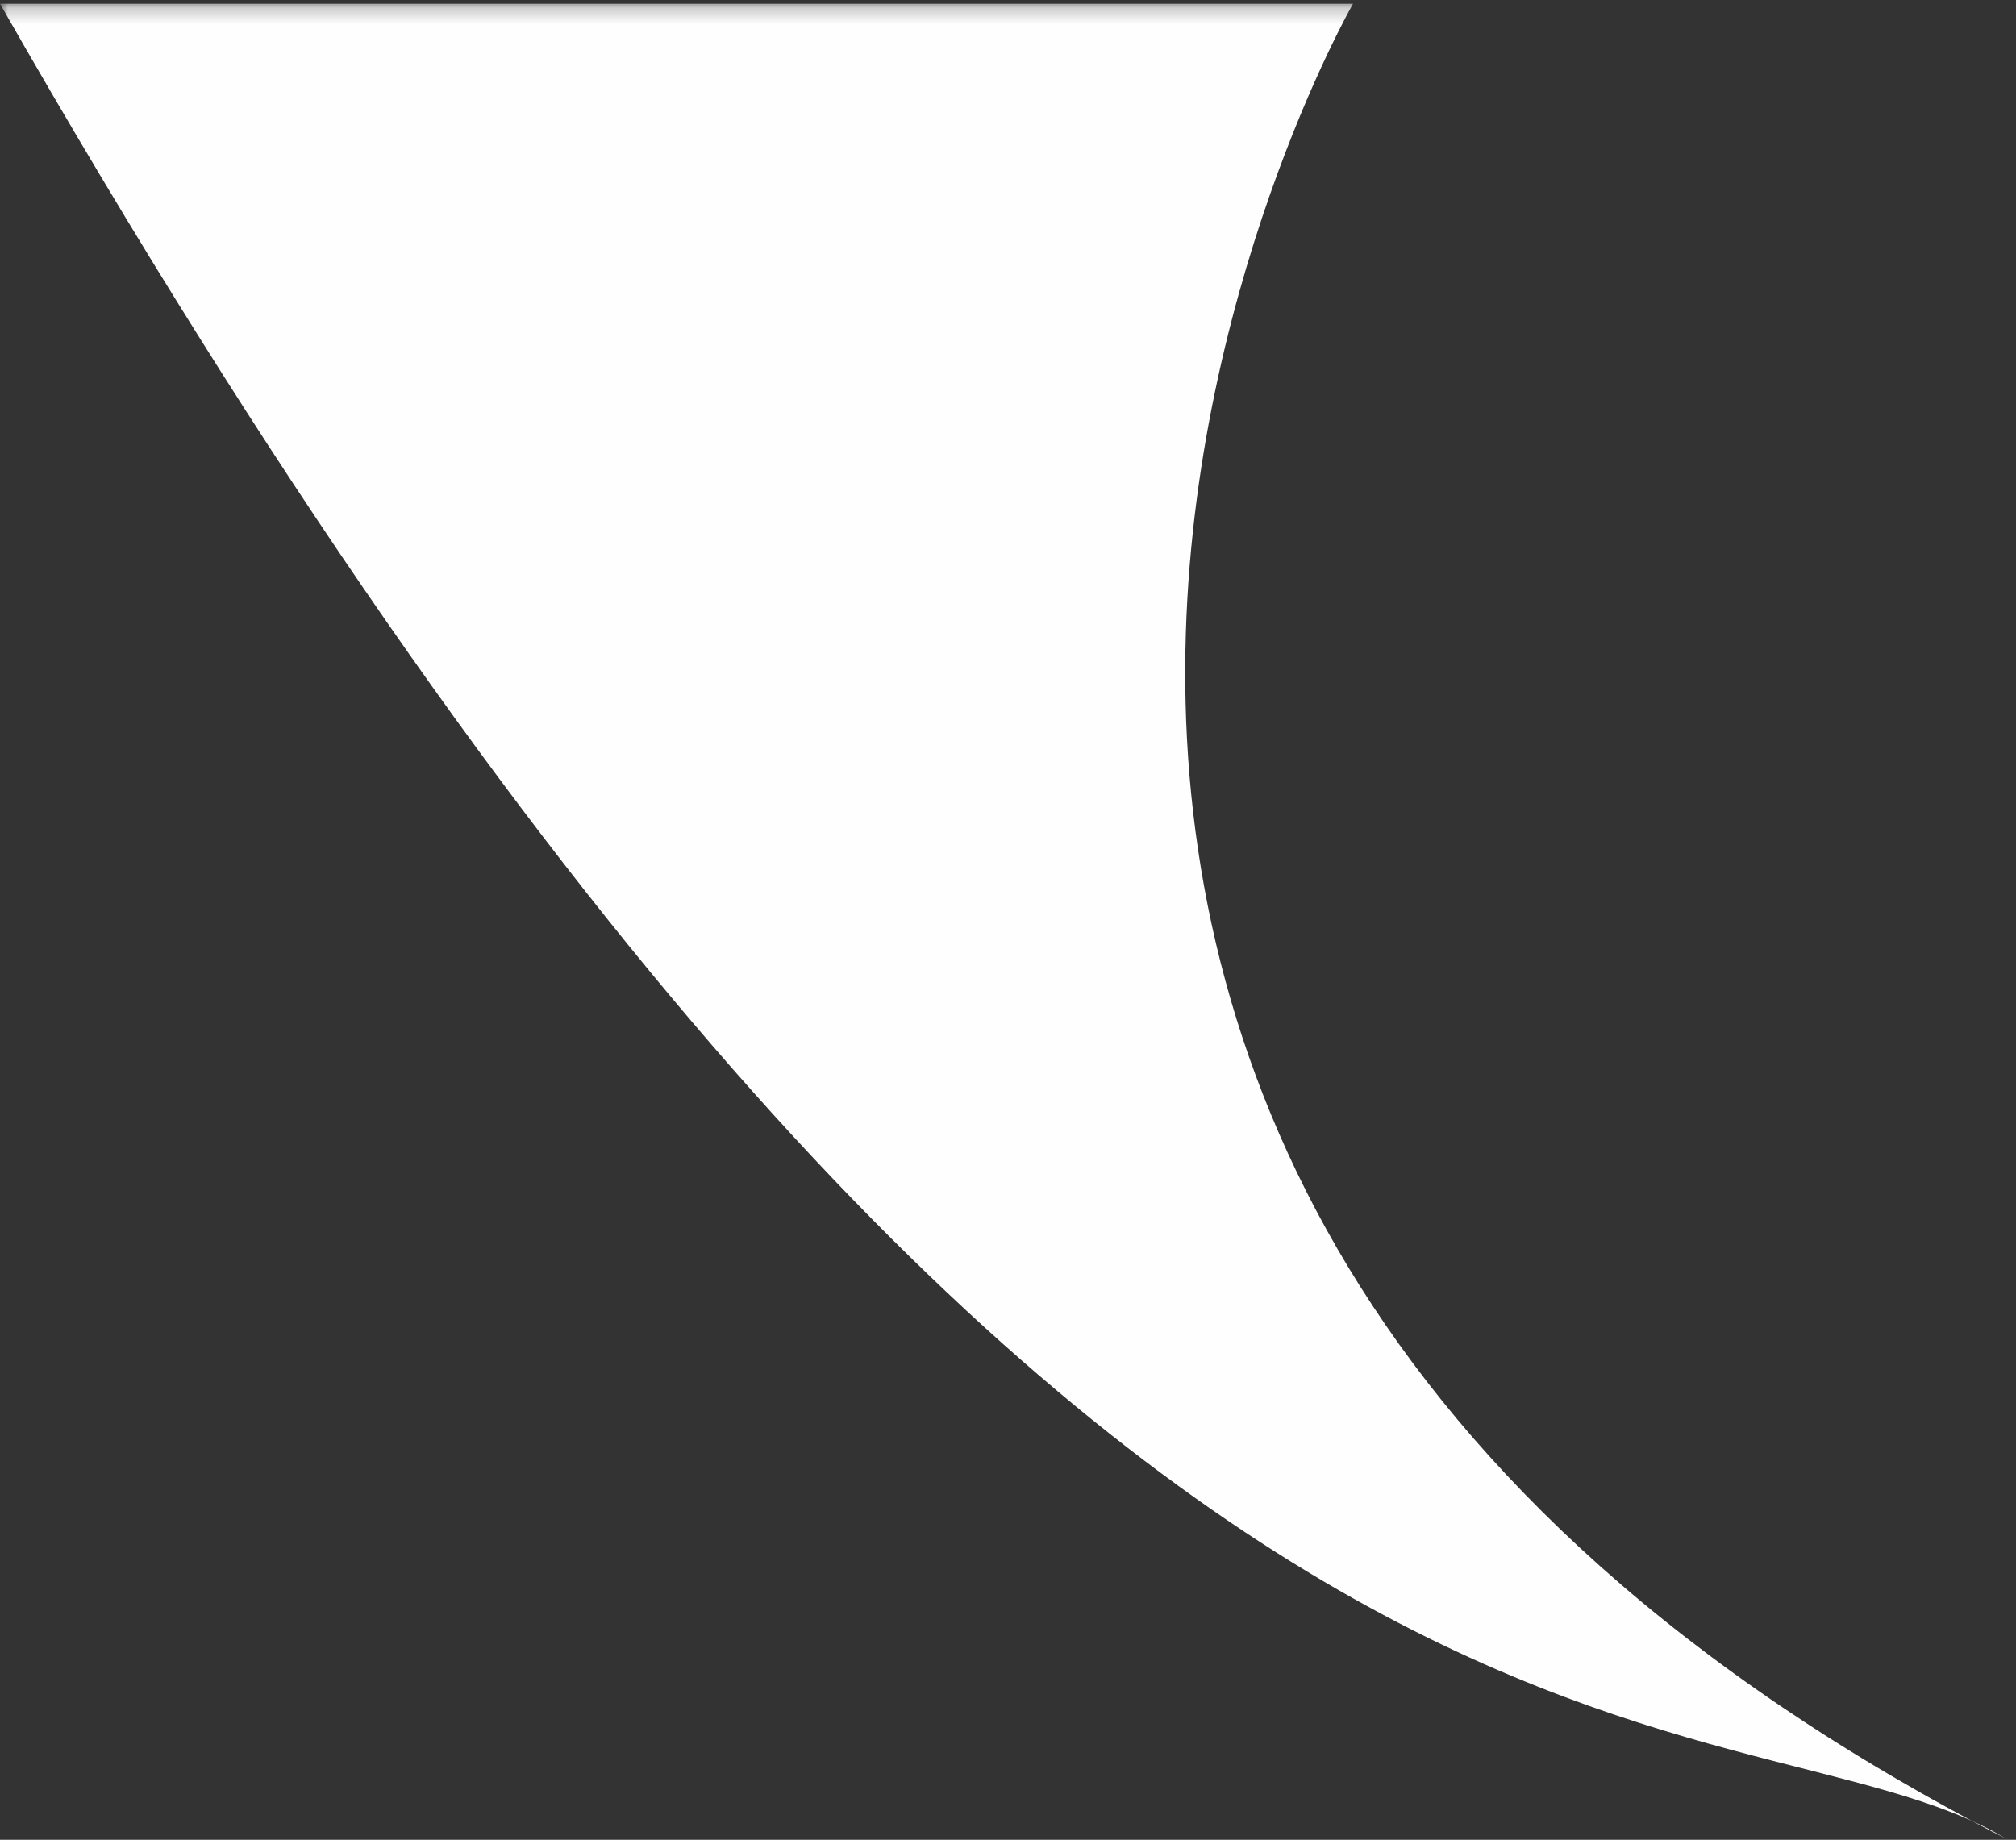<?xml version="1.0" encoding="UTF-8" standalone="no"?>
<svg width="126px" height="115px" viewBox="0 0 126 115" version="1.1" xmlns="http://www.w3.org/2000/svg" xmlns:xlink="http://www.w3.org/1999/xlink" xmlns:sketch="http://www.bohemiancoding.com/sketch/ns">
    <rect x="0" y="0" width="126" height="115" fill="#333333" stroke="none"/>
    <!-- Generator: Sketch 3.4 (15575) - http://www.bohemiancoding.com/sketch -->
    <title>Page 1</title>
    <desc>Created with Sketch.</desc>
    <defs>
        <path id="path-1" d="M0,0.235 L125.503,0.235 L125.503,115 L0,115 L0,0.235 Z"></path>
    </defs>
    <g id="Page-1" stroke="none" stroke-width="1" fill="none" fill-rule="evenodd" sketch:type="MSPage">
        <g sketch:type="MSLayerGroup">
            <mask id="mask-2" sketch:name="Clip 2" fill="white">
                <use xlink:href="#path-1"></use>
            </mask>
            <g id="Clip-2"></g>
            <path d="M84.564,0.235 C84.564,0.235 42.953,72.718 125.504,115 C108.323,104.567 67.785,119.027 -0,0.235 L84.564,0.235 Z" id="Fill-1" fill="#FEFEFE" sketch:type="MSShapeGroup" mask="url(#mask-2)"></path>
        </g>
    </g>
</svg>